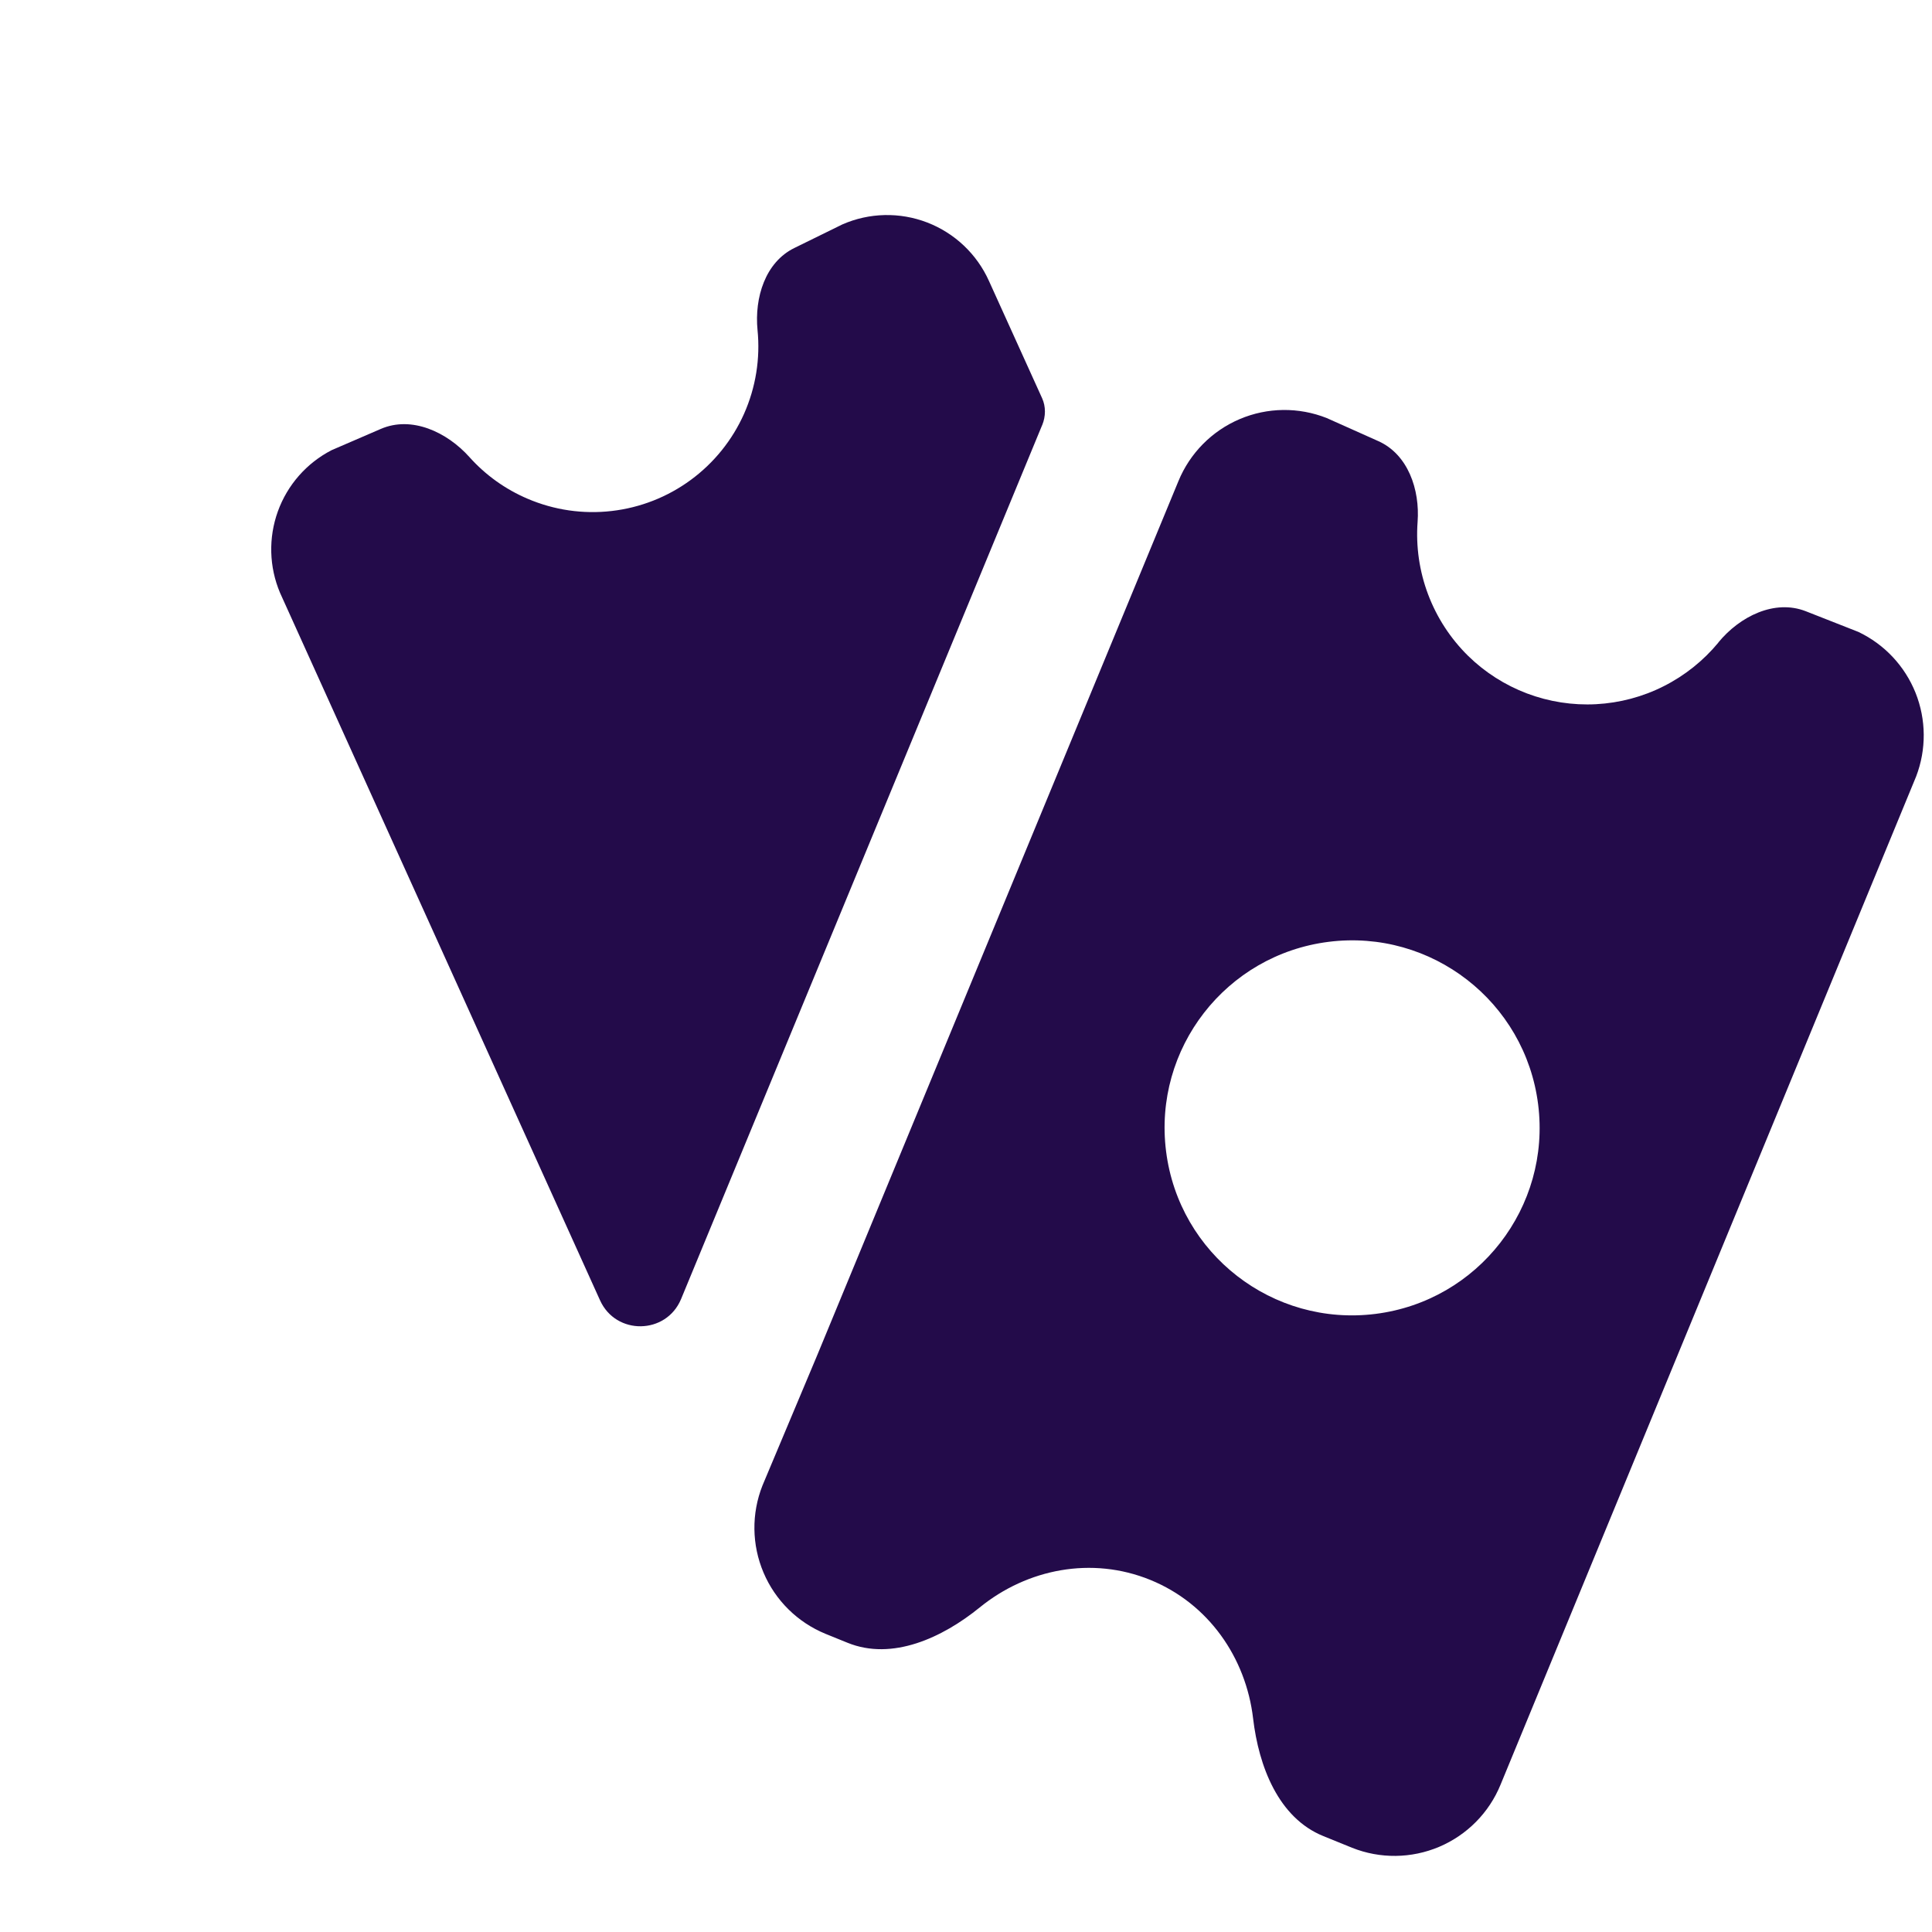 <svg width="43" height="43" viewBox="0 0 43 43" fill="none" xmlns="http://www.w3.org/2000/svg">
<path d="M8.474 9.547C9.161 9.249 9.946 9.614 10.446 10.171C10.805 10.573 11.248 10.89 11.744 11.101C12.333 11.353 12.978 11.447 13.614 11.373C14.251 11.3 14.857 11.062 15.374 10.682C15.89 10.303 16.299 9.796 16.56 9.21C16.82 8.625 16.924 7.982 16.86 7.344C16.79 6.627 17.031 5.836 17.681 5.519L18.748 4.995C19.347 4.732 20.026 4.717 20.637 4.952C21.248 5.188 21.741 5.654 22.01 6.251L23.194 8.863C23.279 9.051 23.275 9.267 23.197 9.459L23.194 9.464L15.157 28.916C14.825 29.707 13.709 29.723 13.355 28.941L6.233 13.195C5.989 12.618 5.972 11.971 6.184 11.382C6.397 10.793 6.824 10.306 7.381 10.019L8.474 9.547Z" fill="#230B4A"/>
<path fill-rule="evenodd" clip-rule="evenodd" d="M38.245 14.299C38.72 13.72 39.495 13.332 40.191 13.604L41.361 14.064C41.941 14.34 42.395 14.824 42.634 15.42C42.872 16.017 42.877 16.681 42.647 17.281L33.396 39.724C33.141 40.346 32.651 40.841 32.032 41.104C31.413 41.366 30.716 41.374 30.092 41.125L29.45 40.864C28.455 40.46 28.015 39.314 27.89 38.248C27.731 36.895 26.899 35.691 25.601 35.163C24.301 34.634 22.864 34.916 21.806 35.776C20.972 36.453 19.858 36.967 18.864 36.563L18.374 36.364C17.752 36.109 17.256 35.62 16.994 35.002C16.731 34.383 16.723 33.687 16.97 33.063L18.183 30.176L26.228 10.708C26.483 10.087 26.973 9.591 27.591 9.328C28.209 9.065 28.905 9.057 29.53 9.305L30.677 9.818C31.337 10.113 31.605 10.896 31.551 11.617C31.511 12.166 31.591 12.716 31.785 13.23C31.979 13.744 32.282 14.21 32.674 14.596C33.048 14.963 33.495 15.248 33.986 15.434C34.477 15.619 35.001 15.701 35.525 15.673C36.049 15.645 36.562 15.509 37.03 15.272C37.498 15.036 37.912 14.705 38.246 14.301C38.246 14.3 38.246 14.3 38.245 14.3C38.245 14.3 38.245 14.299 38.245 14.299ZM30.615 29.243C32.902 28.955 34.522 26.867 34.234 24.581C33.946 22.294 31.858 20.674 29.571 20.962C27.285 21.25 25.664 23.337 25.953 25.624C26.241 27.911 28.328 29.531 30.615 29.243Z" fill="#230B4A"/>
</svg>

